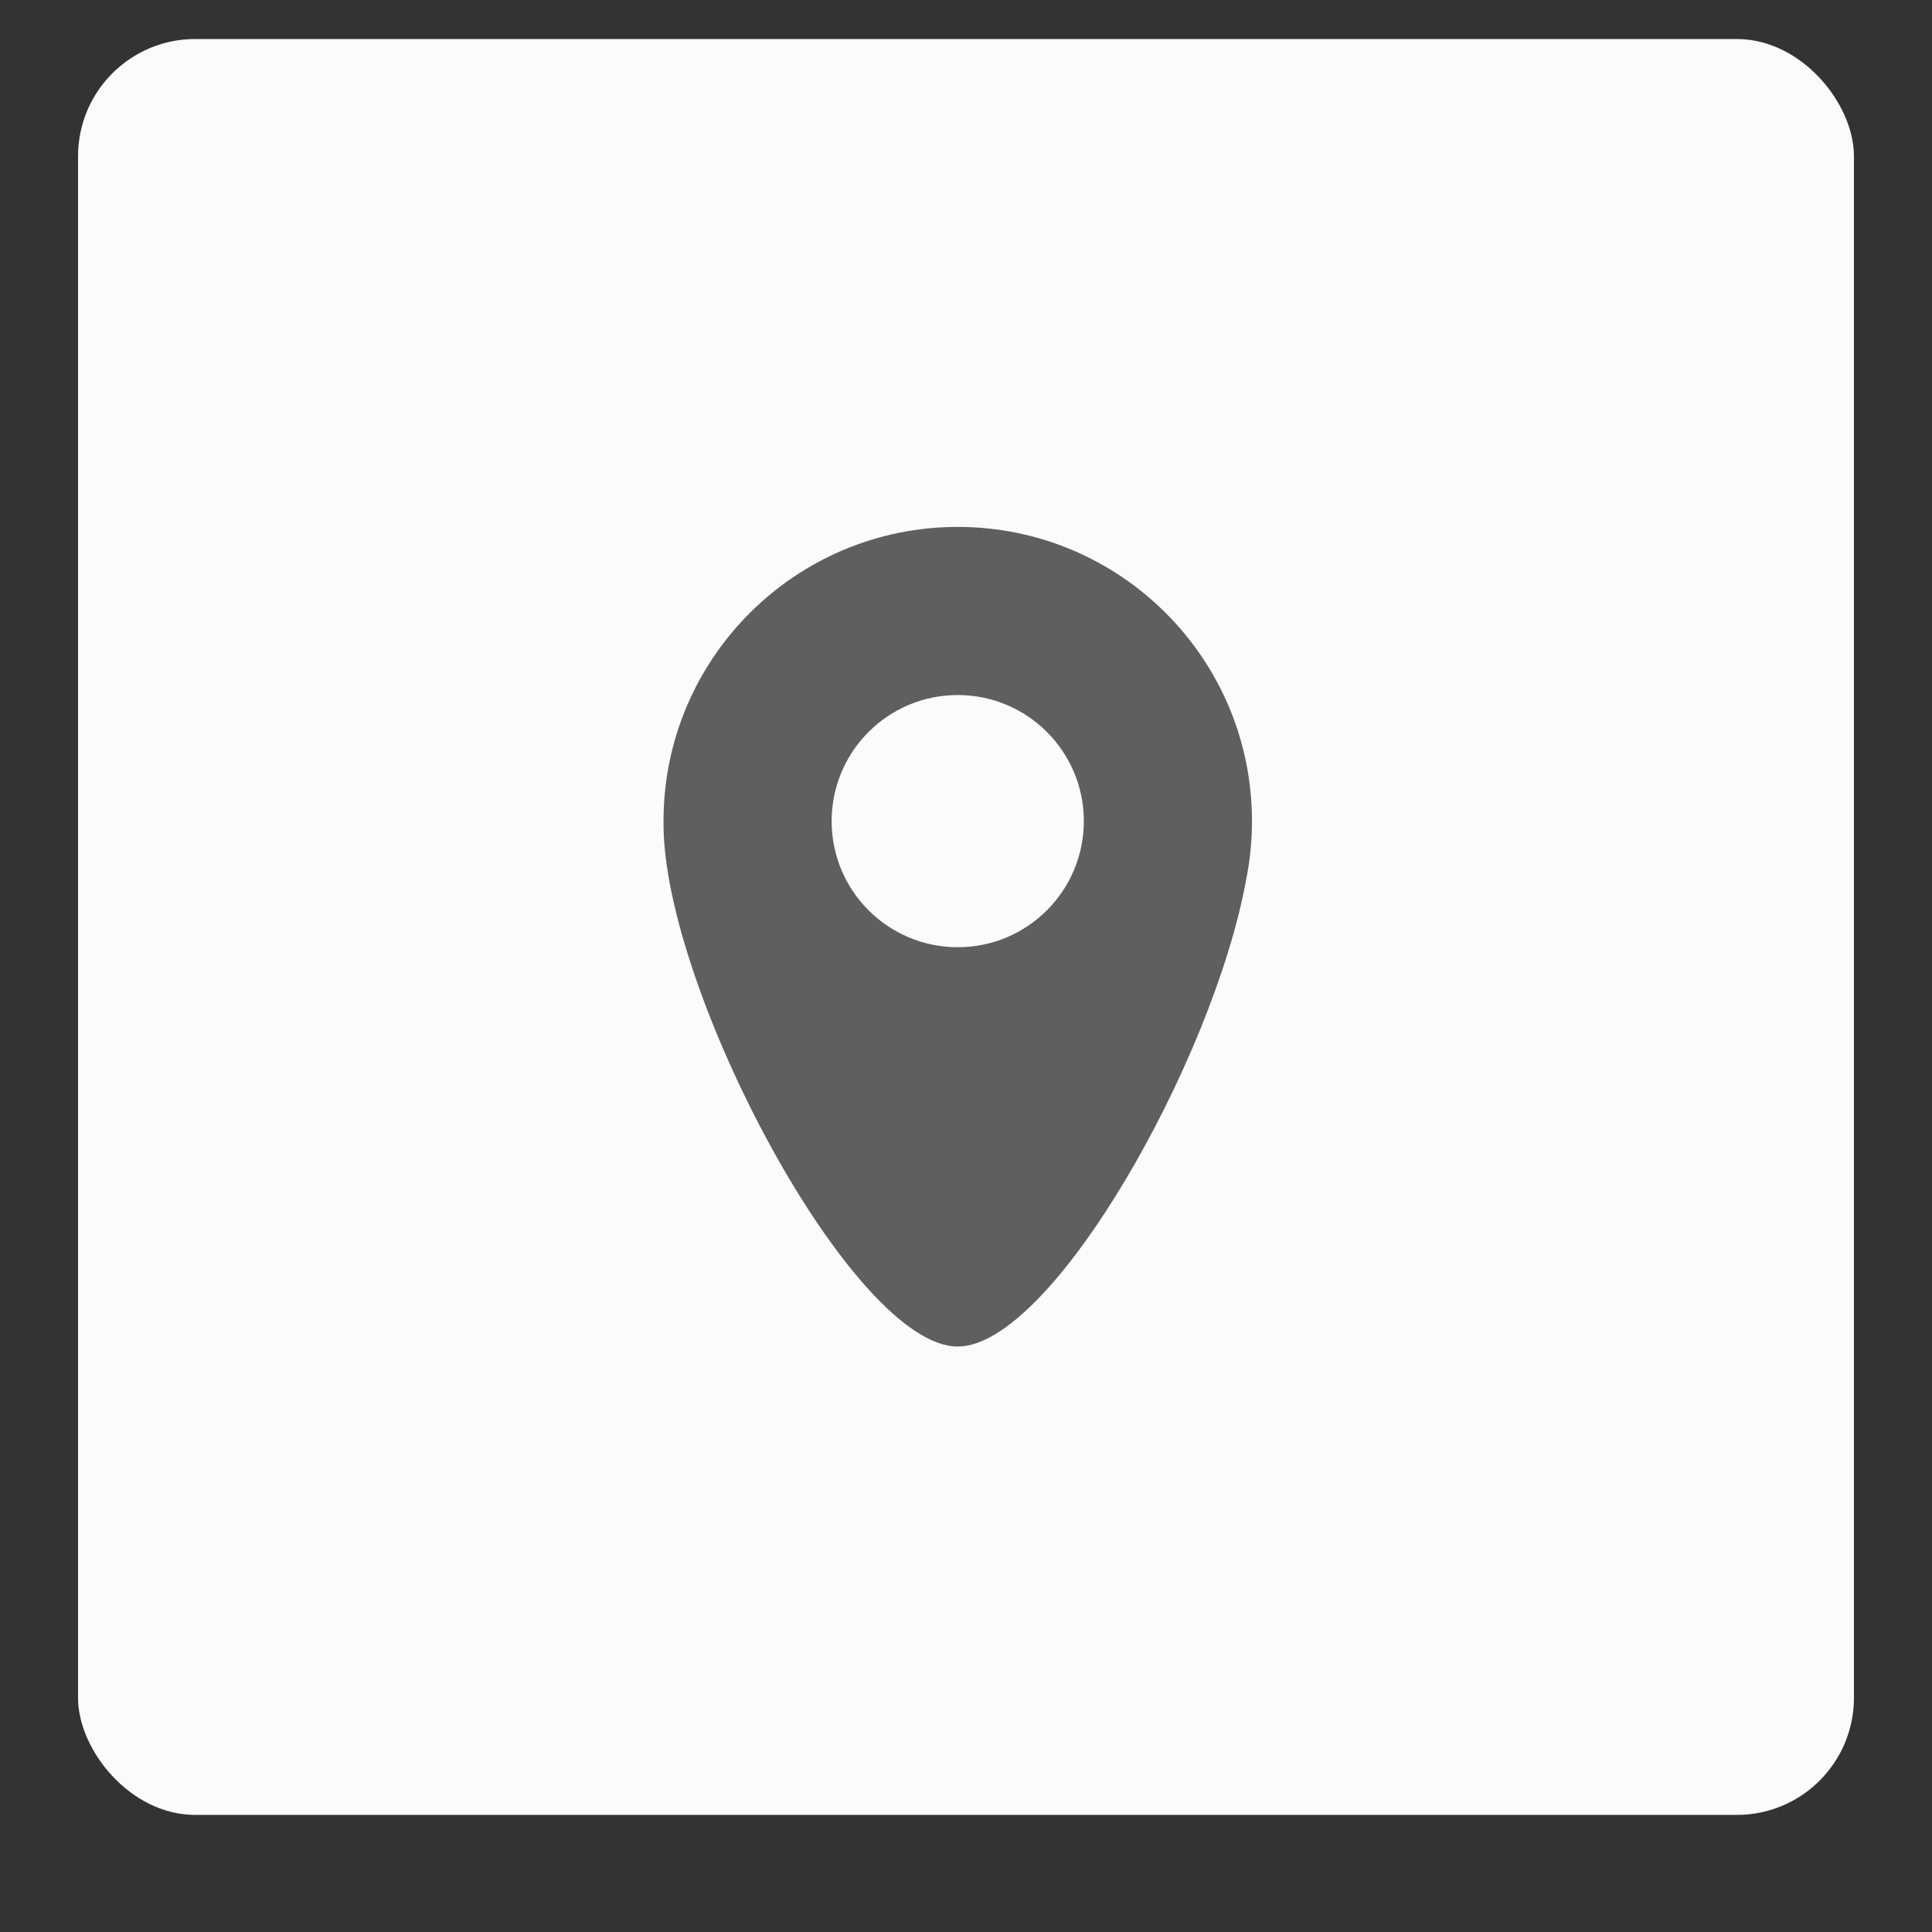 <?xml version="1.0" encoding="UTF-8" standalone="no"?>
<svg width="99px" height="99px" viewBox="0 0 99 99" version="1.1" xmlns="http://www.w3.org/2000/svg" xmlns:xlink="http://www.w3.org/1999/xlink" xmlns:sketch="http://www.bohemiancoding.com/sketch/ns">
    <rect x="0" y="0" width="99" height="99" fill="#333333" stroke="none"/>
    <!-- Generator: Sketch 3.4.2 (15855) - http://www.bohemiancoding.com/sketch -->
    <title>Rectangle 42 + Oval 82</title>
    <desc>Created with Sketch.</desc>
    <defs></defs>
    <g id="Page-1" stroke="none" stroke-width="1" fill="none" fill-rule="evenodd" sketch:type="MSPage">
        <g id="Start-Map-Registered-Or-Unregistered" sketch:type="MSArtboardGroup" transform="translate(-446, -1091)">
            <g id="Menu" sketch:type="MSLayerGroup" transform="translate(-4, 1093)">
                <g id="Rectangle-42-+-Oval-82" transform="translate(454, 0)" sketch:type="MSShapeGroup">
                    <rect id="Rectangle-42" fill="#FBFBFB" x="0" y="0" width="91" height="91" rx="6"></rect>
                    <path d="M59.856,43.071 C60.03,42.211 60.13,41.325 60.15,40.419 C60.153,40.318 60.154,40.218 60.154,40.12 C60.154,40.119 60.154,40.117 60.154,40.116 C60.154,40.103 60.154,40.09 60.154,40.077 C60.154,31.75 53.404,25 45.077,25 C36.75,25 30,31.75 30,40.077 C30,40.12 30,40.163 30.001,40.205 C30,40.213 30,40.22 30,40.228 C30,48.692 39.692,67 45.077,67 C49.903,67 58.189,52.294 59.856,43.071 Z M45.077,46.538 C48.646,46.538 51.538,43.646 51.538,40.077 C51.538,36.508 48.646,33.615 45.077,33.615 C41.508,33.615 38.615,36.508 38.615,40.077 C38.615,43.646 41.508,46.538 45.077,46.538 Z" id="Oval-82" fill="#5F5F5F"></path>
                </g>
            </g>
        </g>
    </g>
</svg>